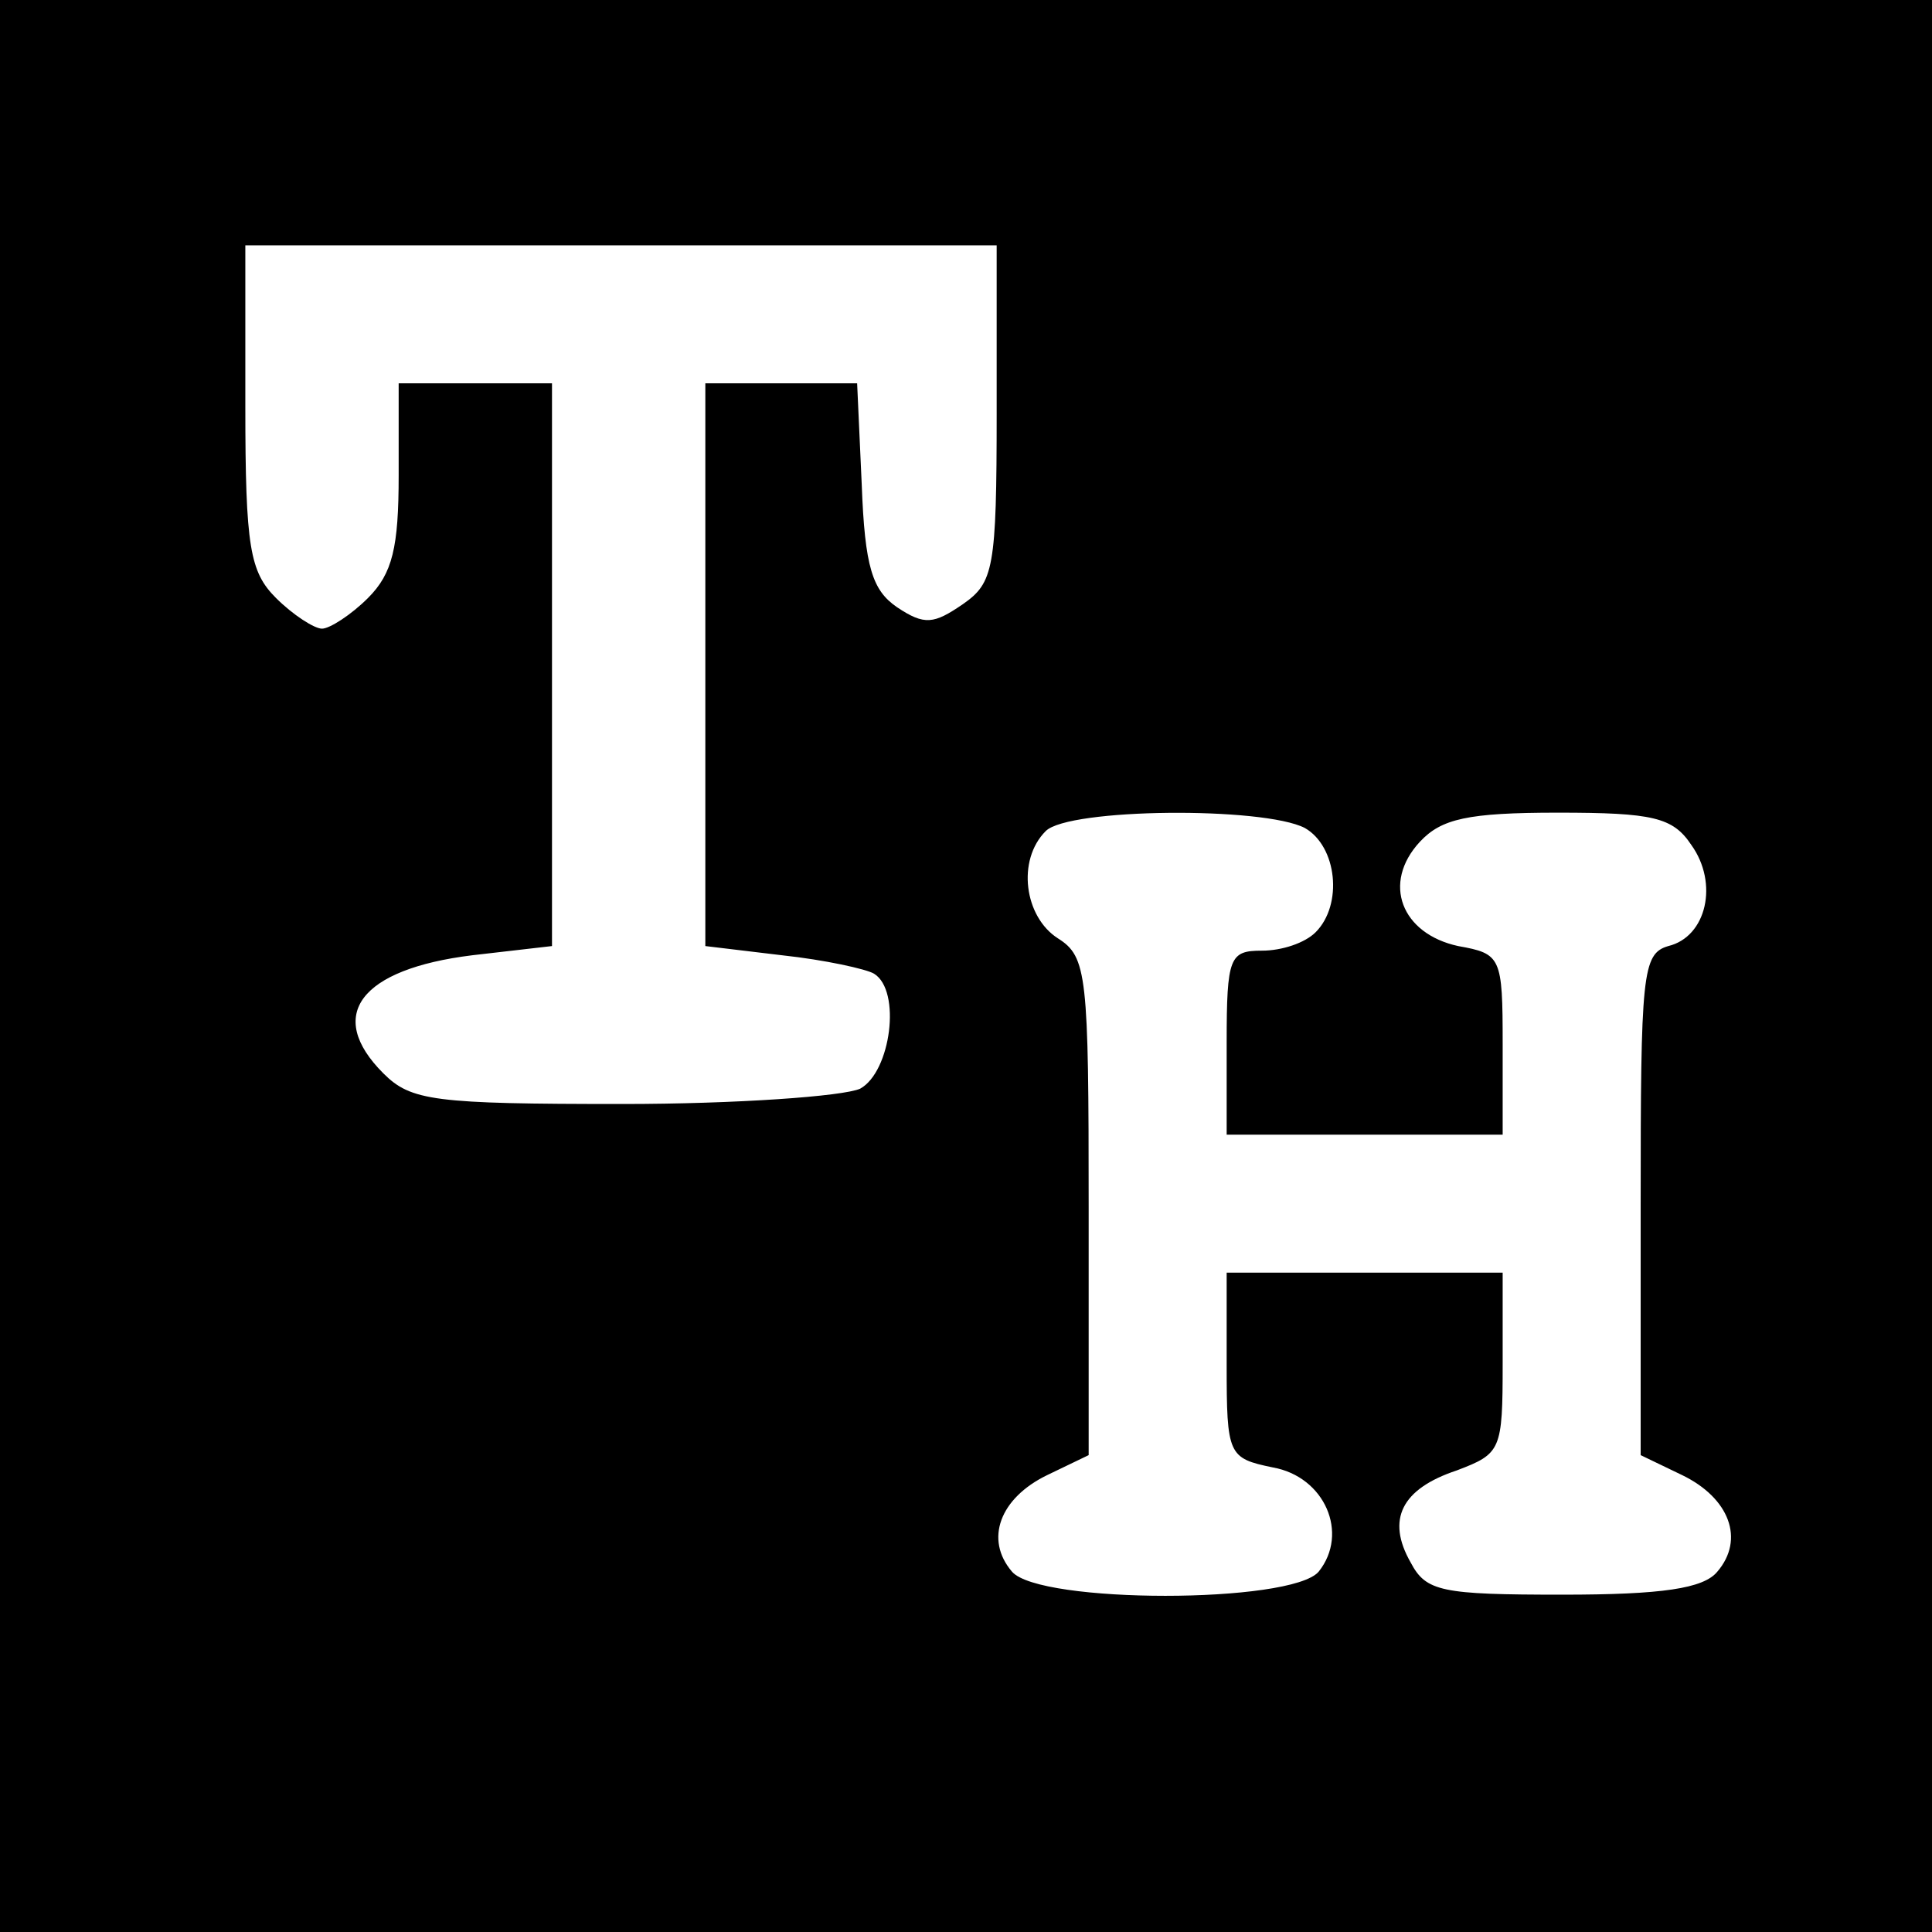 <?xml version="1.0" standalone="no"?>
<!DOCTYPE svg PUBLIC "-//W3C//DTD SVG 20010904//EN"
 "http://www.w3.org/TR/2001/REC-SVG-20010904/DTD/svg10.dtd">
<svg version="1.0" xmlns="http://www.w3.org/2000/svg"
 width="126pt" height="126pt" viewBox="0 0 126 126"
 preserveAspectRatio="xMidYMid meet">
<g transform="translate(0,126) scale(0.1,-0.1)"
fill="#000000" stroke="none">
<path d="M0 630 l0 -630 630 0 630 0 0 630 0 630 -630 0 -630 0 0 -630z m650
361 c0 -102 -2 -111 -22 -125 -19 -13 -25 -14 -43 -2 -16 11 -21 26 -23 80
l-3 66 -49 0 -50 0 0 -184 0 -183 50 -6 c28 -3 55 -9 60 -12 18 -11 11 -64 -9
-75 -11 -5 -81 -10 -155 -10 -123 0 -138 2 -156 20 -38 38 -15 68 58 77 l52 6
0 183 0 184 -50 0 -50 0 0 -60 c0 -47 -4 -64 -20 -80 -11 -11 -25 -20 -30 -20
-5 0 -19 9 -30 20 -17 17 -20 33 -20 125 l0 105 245 0 245 0 0 -109z m201
-271 c21 -12 25 -50 7 -68 -7 -7 -22 -12 -35 -12 -21 0 -23 -4 -23 -60 l0 -60
90 0 90 0 0 59 c0 57 -1 59 -29 64 -37 8 -50 41 -25 68 14 15 31 19 90 19 62
0 75 -3 87 -21 18 -25 10 -60 -15 -66 -17 -5 -18 -18 -18 -169 l0 -163 27 -13
c31 -15 41 -42 23 -63 -9 -11 -36 -15 -101 -15 -79 0 -89 2 -99 21 -16 28 -6
48 30 60 29 11 30 13 30 70 l0 59 -90 0 -90 0 0 -60 c0 -59 1 -61 30 -67 34
-6 50 -43 30 -68 -18 -21 -182 -21 -200 0 -18 21 -8 48 23 63 l27 13 0 162 c0
151 -1 163 -20 175 -22 14 -27 51 -8 70 15 15 142 16 169 2z"/>
</g>
</svg>
